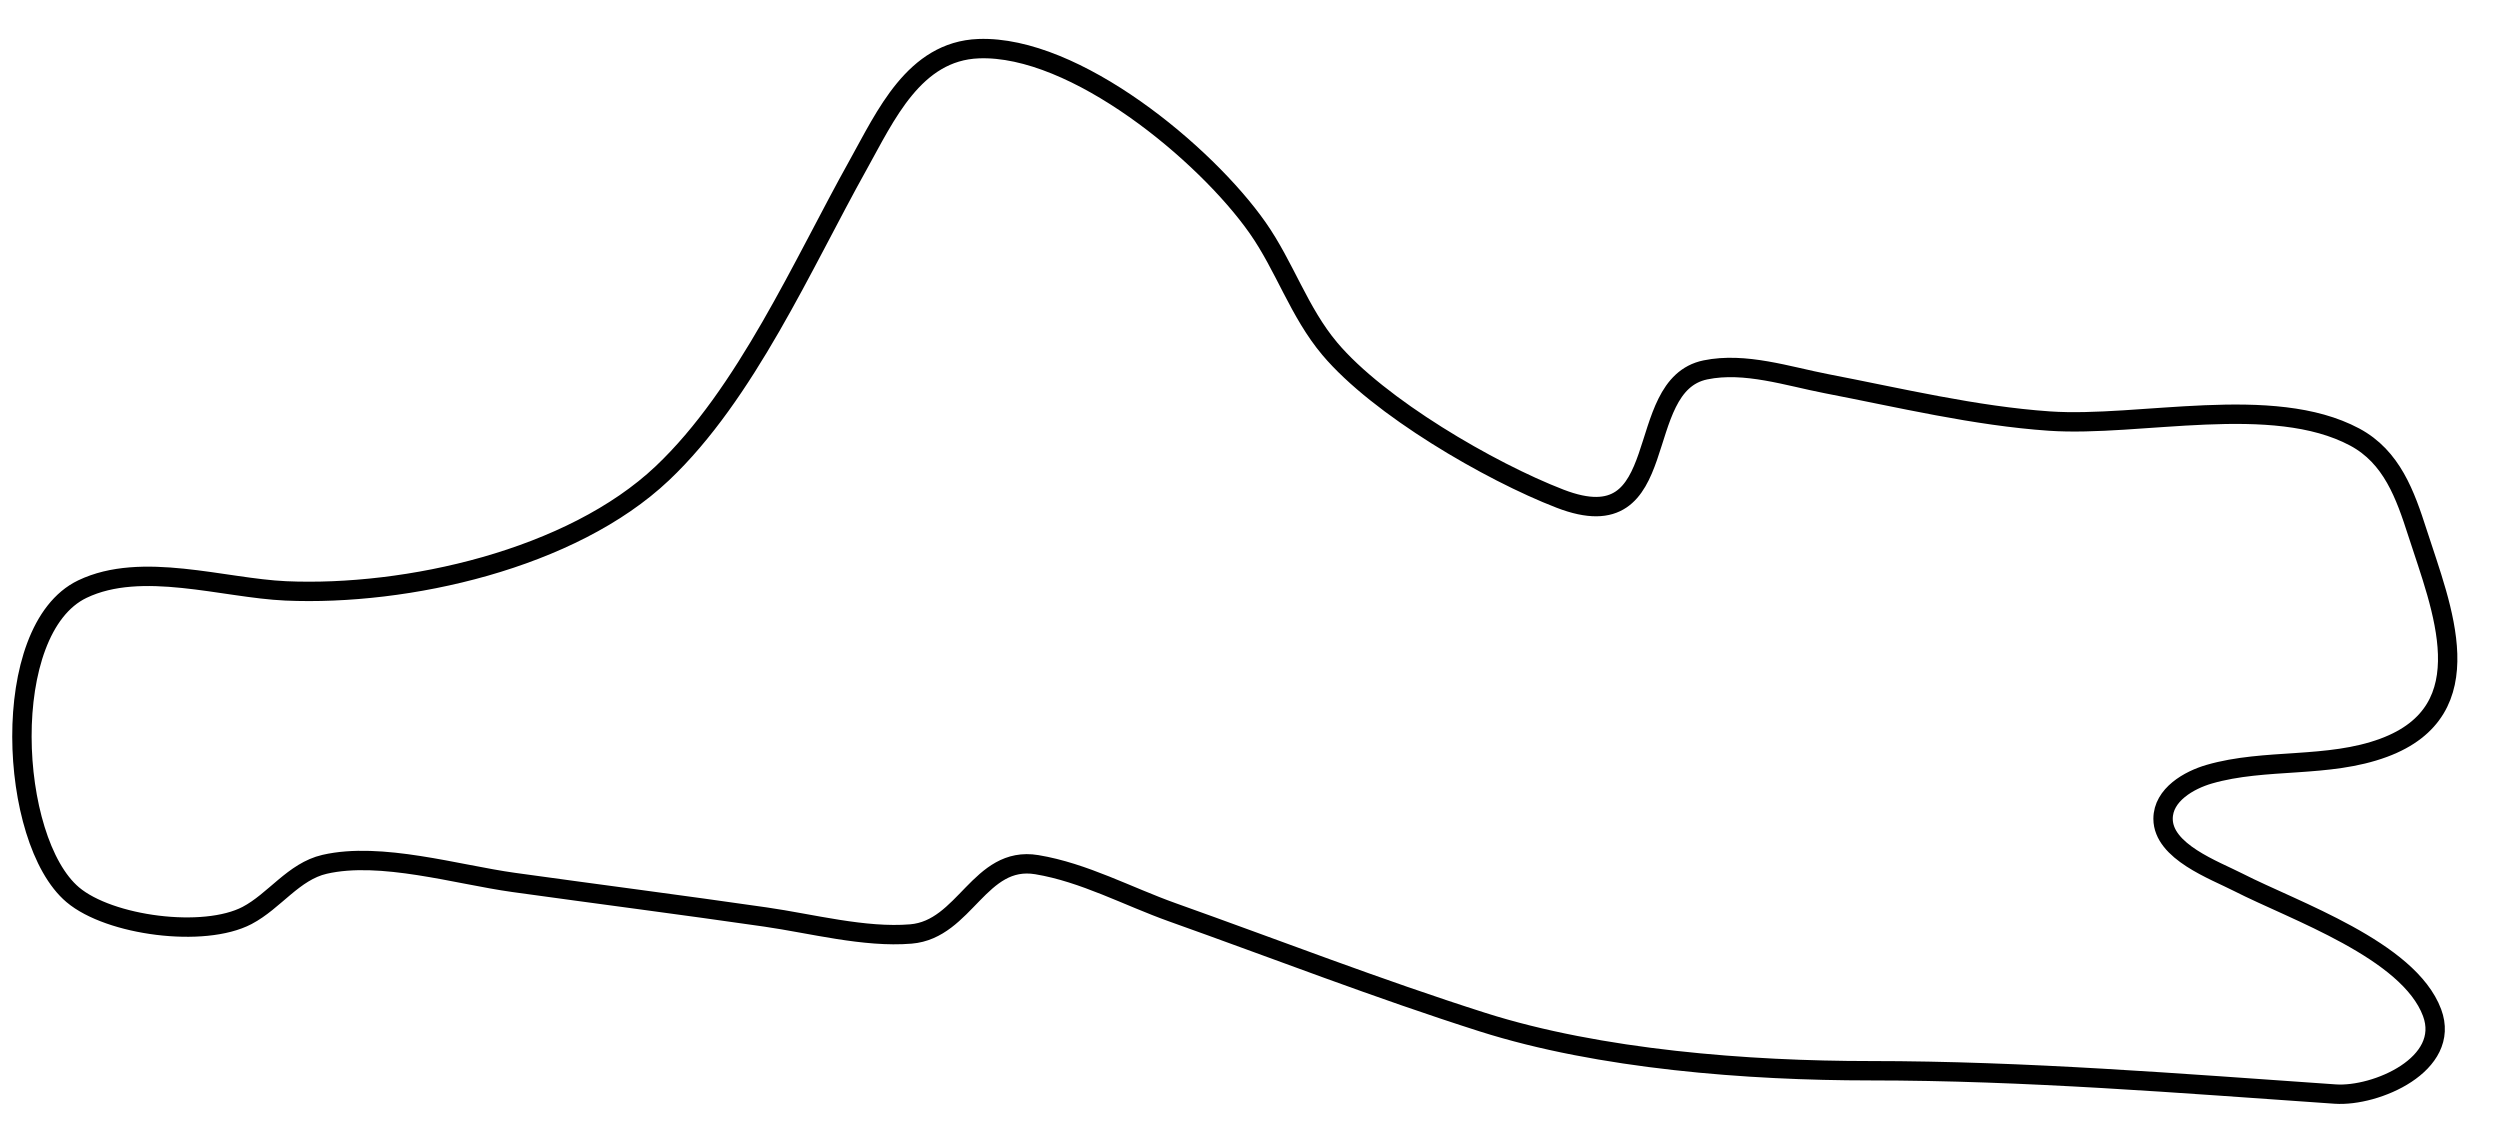 <?xml version="1.0"?>
<svg version="1.1" xmlns="http://www.w3.org/2000/svg" xmlns:xlink="http://www.w3.org/1999/xlink" width="516" height="234">
    <desc iVinci="yes" version="4.6" gridStep="20" showGrid="no" snapToGrid="no" codePlatform="0"/>
    <g id="Layer1" name="Layer 1" opacity="1">
        <g id="Shape1">
            <desc shapeID="1" type="0" basicInfo-basicType="0" basicInfo-roundedRectRadius="12" basicInfo-polygonSides="6" basicInfo-starPoints="5" bounding="rect(-250.339,-107.912,500.677,215.824)" text="" font-familyName="" font-pixelSize="20" font-bold="0" font-underline="0" font-alignment="1" strokeStyle="0" markerStart="0" markerEnd="0" shadowEnabled="0" shadowOffsetX="0" shadowOffsetY="2" shadowBlur="4" shadowOpacity="160" blurEnabled="0" blurRadius="4" transform="matrix(1,0,0,1,254.864,117.938)" pers-center="0,0" pers-size="0,0" pers-start="0,0" pers-end="0,0" locked="0" mesh="" flag=""/>
            <path id="shapePath1" d="M386,221 C360.836,221 330.189,218.667 306,210.971 C284.49,204.128 263.269,195.884 242,188.308 C232.785,185.025 223.731,180.084 214,178.468 C202.148,176.501 199.21,191.848 188,192.775 C178.46,193.565 167.451,190.633 158,189.271 C140.636,186.769 123.348,184.542 106,182.13 C94.35,180.511 78.589,175.732 67,178.394 C60.605,179.864 56.646,185.988 51,188.95 C42.074,193.633 22.592,191.079 15.015,184.671 C1.771,173.47 -0.375,129.927 17.001,121.593 C29.222,115.732 46.117,121.397 59,121.961 C83.922,123.052 117.921,115.466 136.715,97.674 C153.959,81.349 165.653,54.588 177.138,34 C182.748,23.945 188.671,10.539 202,10.044 C221.908,9.305 248.812,31.689 259.56,47 C265.175,54.998 268.105,64.43 274.465,71.985 C284.538,83.954 307.433,97.309 322,102.931 C345.859,112.139 336.444,79.551 352.001,76.344 C360.164,74.661 369.037,77.661 377,79.197 C392.053,82.1 407.684,85.861 423,86.91 C441.683,88.191 469.027,81.143 485.996,90.198 C493.693,94.305 496.449,102.139 498.978,110 C503.904,125.31 512.938,146.583 492,154.34 C480.485,158.606 467.54,156.453 456,159.789 C451.839,160.992 446.457,164.02 446.457,168.997 C446.457,175.783 457.048,179.585 462,182.117 C473.541,188.016 497.144,196.063 501.977,209 C505.97,219.688 490.381,226.394 482,225.816 C450.099,223.613 418.013,221 386,221 Z" style="stroke:#000000;stroke-opacity:1;stroke-width:4;stroke-linejoin:miter;stroke-miterlimit:2;stroke-linecap:butt;fill:none;"/>
        </g>
    </g>
</svg>
